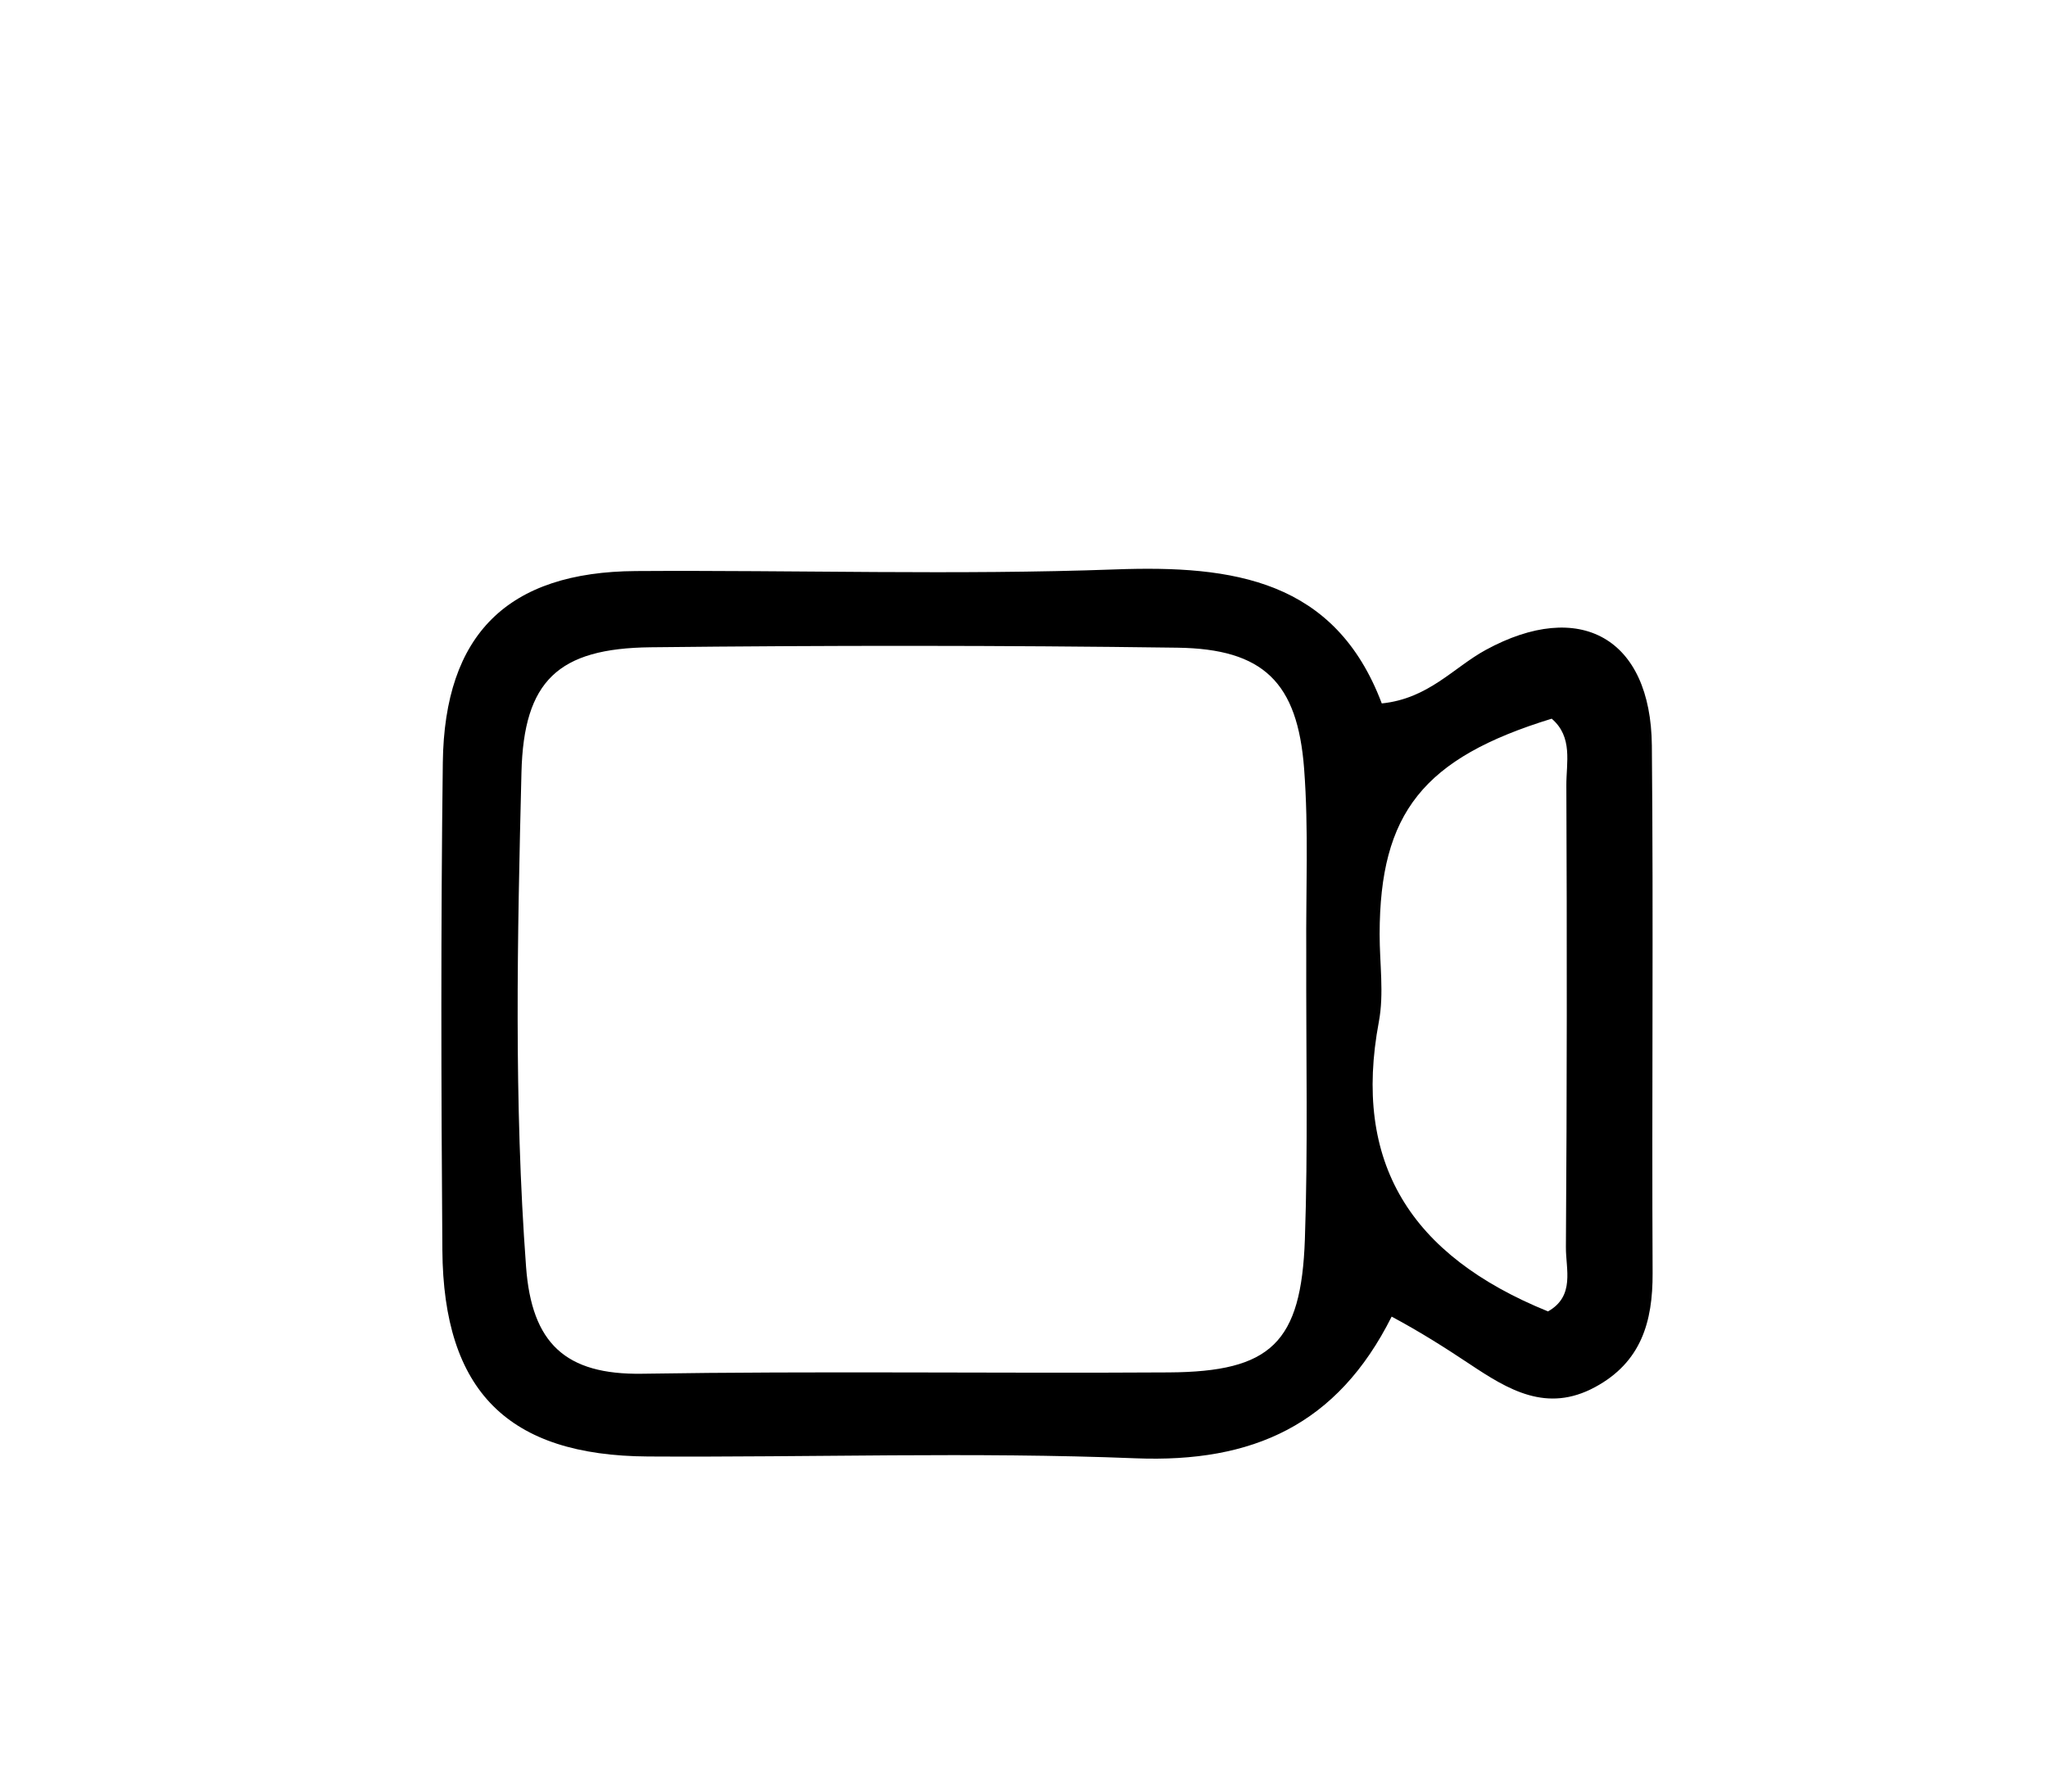 <svg version="1.1" id="Layer_1" xmlns="http://www.w3.org/2000/svg" xmlns:xlink="http://www.w3.org/1999/xlink" x="0px" y="0px"
	 width="100%" viewBox="0 0 128 112" enable-background="new 0 0 128 112" xml:space="preserve">
<path fill="#000000" opacity="1" stroke="none" 
	d="
M86.978,82.307 
	C83.586,89.079 78.301,91.456 70.972,91.164 
	C60.829,90.759 50.656,91.112 40.497,91.051 
	C31.749,90.999 27.714,86.967 27.648,78.151 
	C27.572,67.991 27.548,57.83 27.676,47.672 
	C27.777,39.629 31.747,35.75 39.745,35.699 
	C49.738,35.634 59.741,35.96 69.722,35.596 
	C77.085,35.327 83.446,36.252 86.361,43.974 
	C89.287,43.675 90.847,41.727 92.857,40.631 
	C98.742,37.421 103.178,39.877 103.241,46.61 
	C103.343,57.601 103.232,68.595 103.288,79.587 
	C103.303,82.641 102.568,85.158 99.694,86.713 
	C96.668,88.351 94.263,86.877 91.853,85.272 
	C90.333,84.261 88.794,83.28 86.978,82.307 
M81.641,59.52 
	C81.613,55.696 81.796,51.857 81.507,48.053 
	C81.098,42.655 78.962,40.563 73.586,40.49 
	C62.614,40.34 51.638,40.342 40.665,40.464 
	C34.883,40.528 32.732,42.559 32.591,48.29 
	C32.337,58.589 32.115,68.891 32.879,79.196 
	C33.232,83.963 35.326,85.955 40.134,85.878 
	C51.105,85.704 62.081,85.863 73.055,85.795 
	C79.433,85.756 81.329,83.952 81.555,77.471 
	C81.753,71.824 81.624,66.166 81.641,59.52 
M96.751,81.982 
	C98.451,81.018 97.86,79.348 97.869,77.963 
	C97.935,68.34 97.939,58.716 97.897,49.093 
	C97.891,47.675 98.321,46.074 96.981,44.928 
	C88.956,47.392 86.235,50.813 86.227,58.404 
	C86.225,60.23 86.51,62.108 86.179,63.871 
	C84.529,72.667 88.121,78.475 96.751,81.982 
z"/>
</svg>